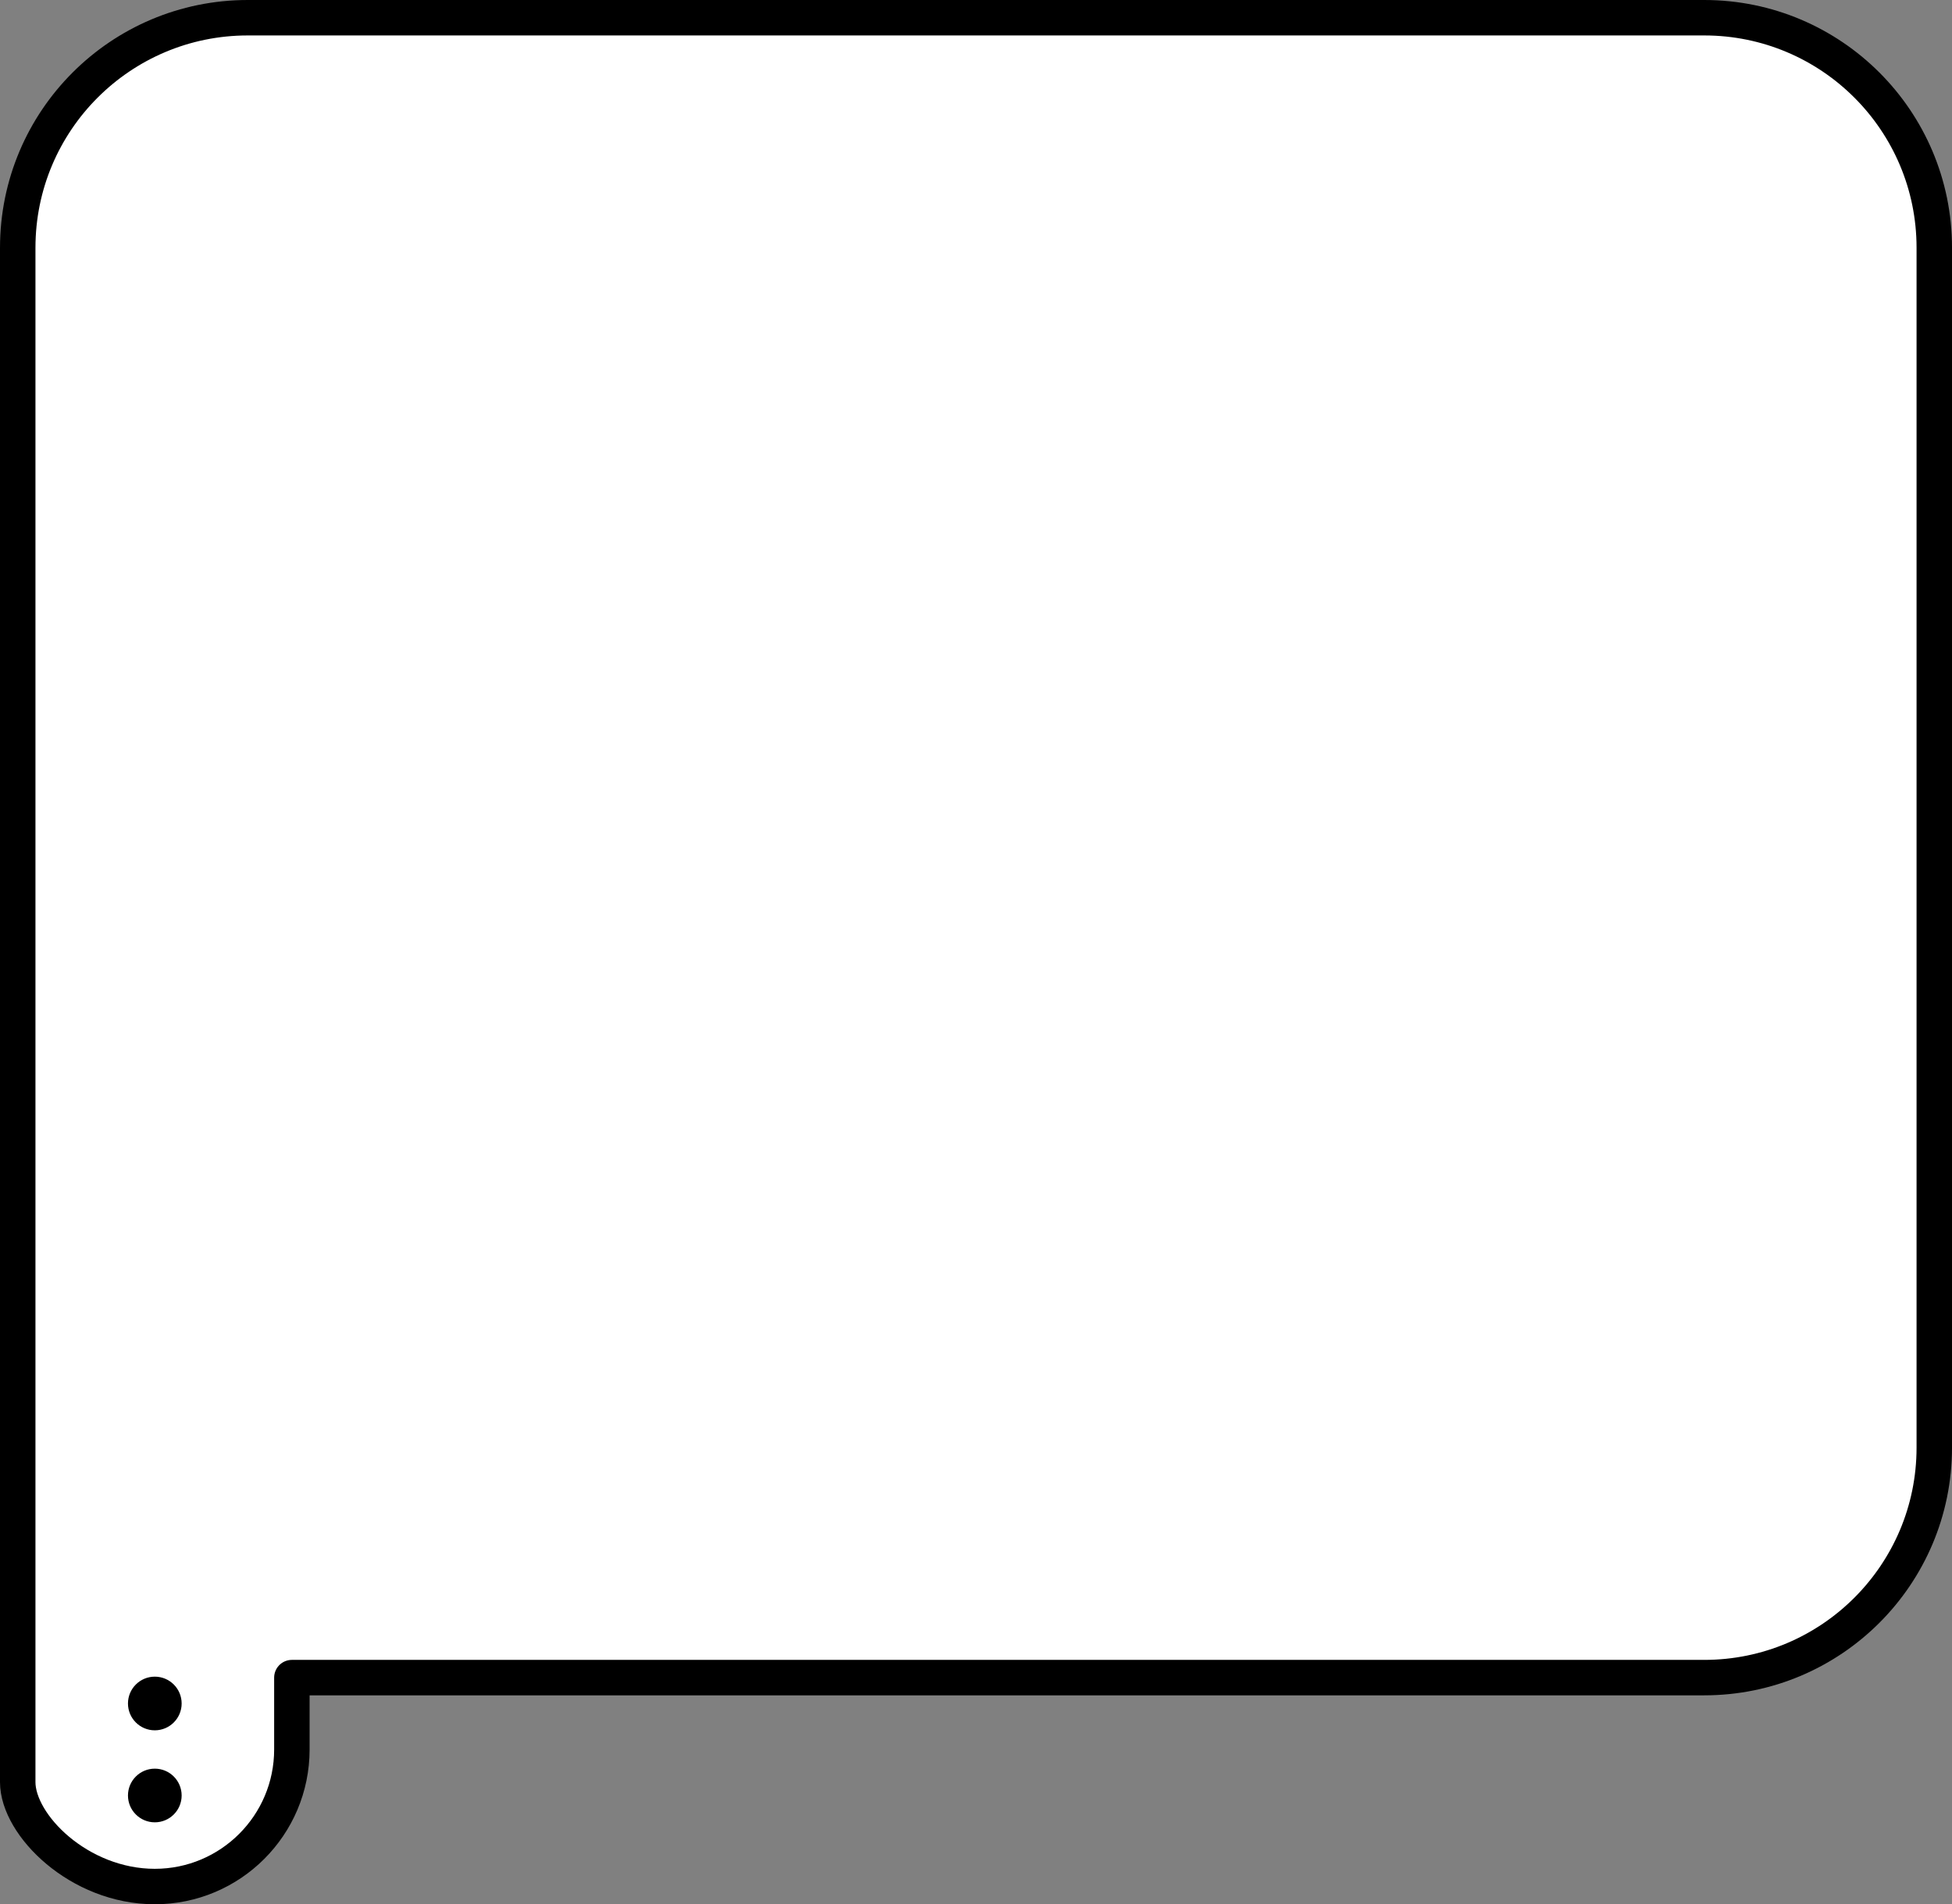 <?xml version="1.0" encoding="iso-8859-1"?>
<!-- Generator: Adobe Illustrator 20.1.0, SVG Export Plug-In . SVG Version: 6.00 Build 0)  -->
<svg version="1.1" id="Layer_1" xmlns="http://www.w3.org/2000/svg" xmlns:xlink="http://www.w3.org/1999/xlink" x="0px" y="0px"
	 viewBox="0 0 275.298 268.617" style="enable-background:new 0 0 275.298 268.617;" xml:space="preserve">
<rect x="0" y="0" width="275.298" height="268.617" fill="#808080" stroke="none"/>
<g id="pi">
	<g>
		<path style="fill:#FFFFFF;stroke:#000000;stroke-width:5;stroke-linecap:round;stroke-linejoin:round;stroke-miterlimit:10;" d="
			M2.501,34.945C2.501,17.026,17.027,2.5,34.946,2.5h205.408c17.919,0,32.445,14.526,32.445,32.445v169.256
			c0,17.919-14.526,32.445-32.445,32.445l-199.19,0v10.139c0,10.677-8.655,19.332-19.332,19.332l0,0
			c-10.677,0-19.332-8.655-19.332-14.735v-47.18V34.945H2.501z"/>
		<g>
			<circle cx="21.833" cy="253.274" r="3.785"/>
			<circle cx="21.833" cy="240.296" r="3.785"/>
		</g>
	</g>
</g>
<g id="Layer_1_1_">
</g>
</svg>

